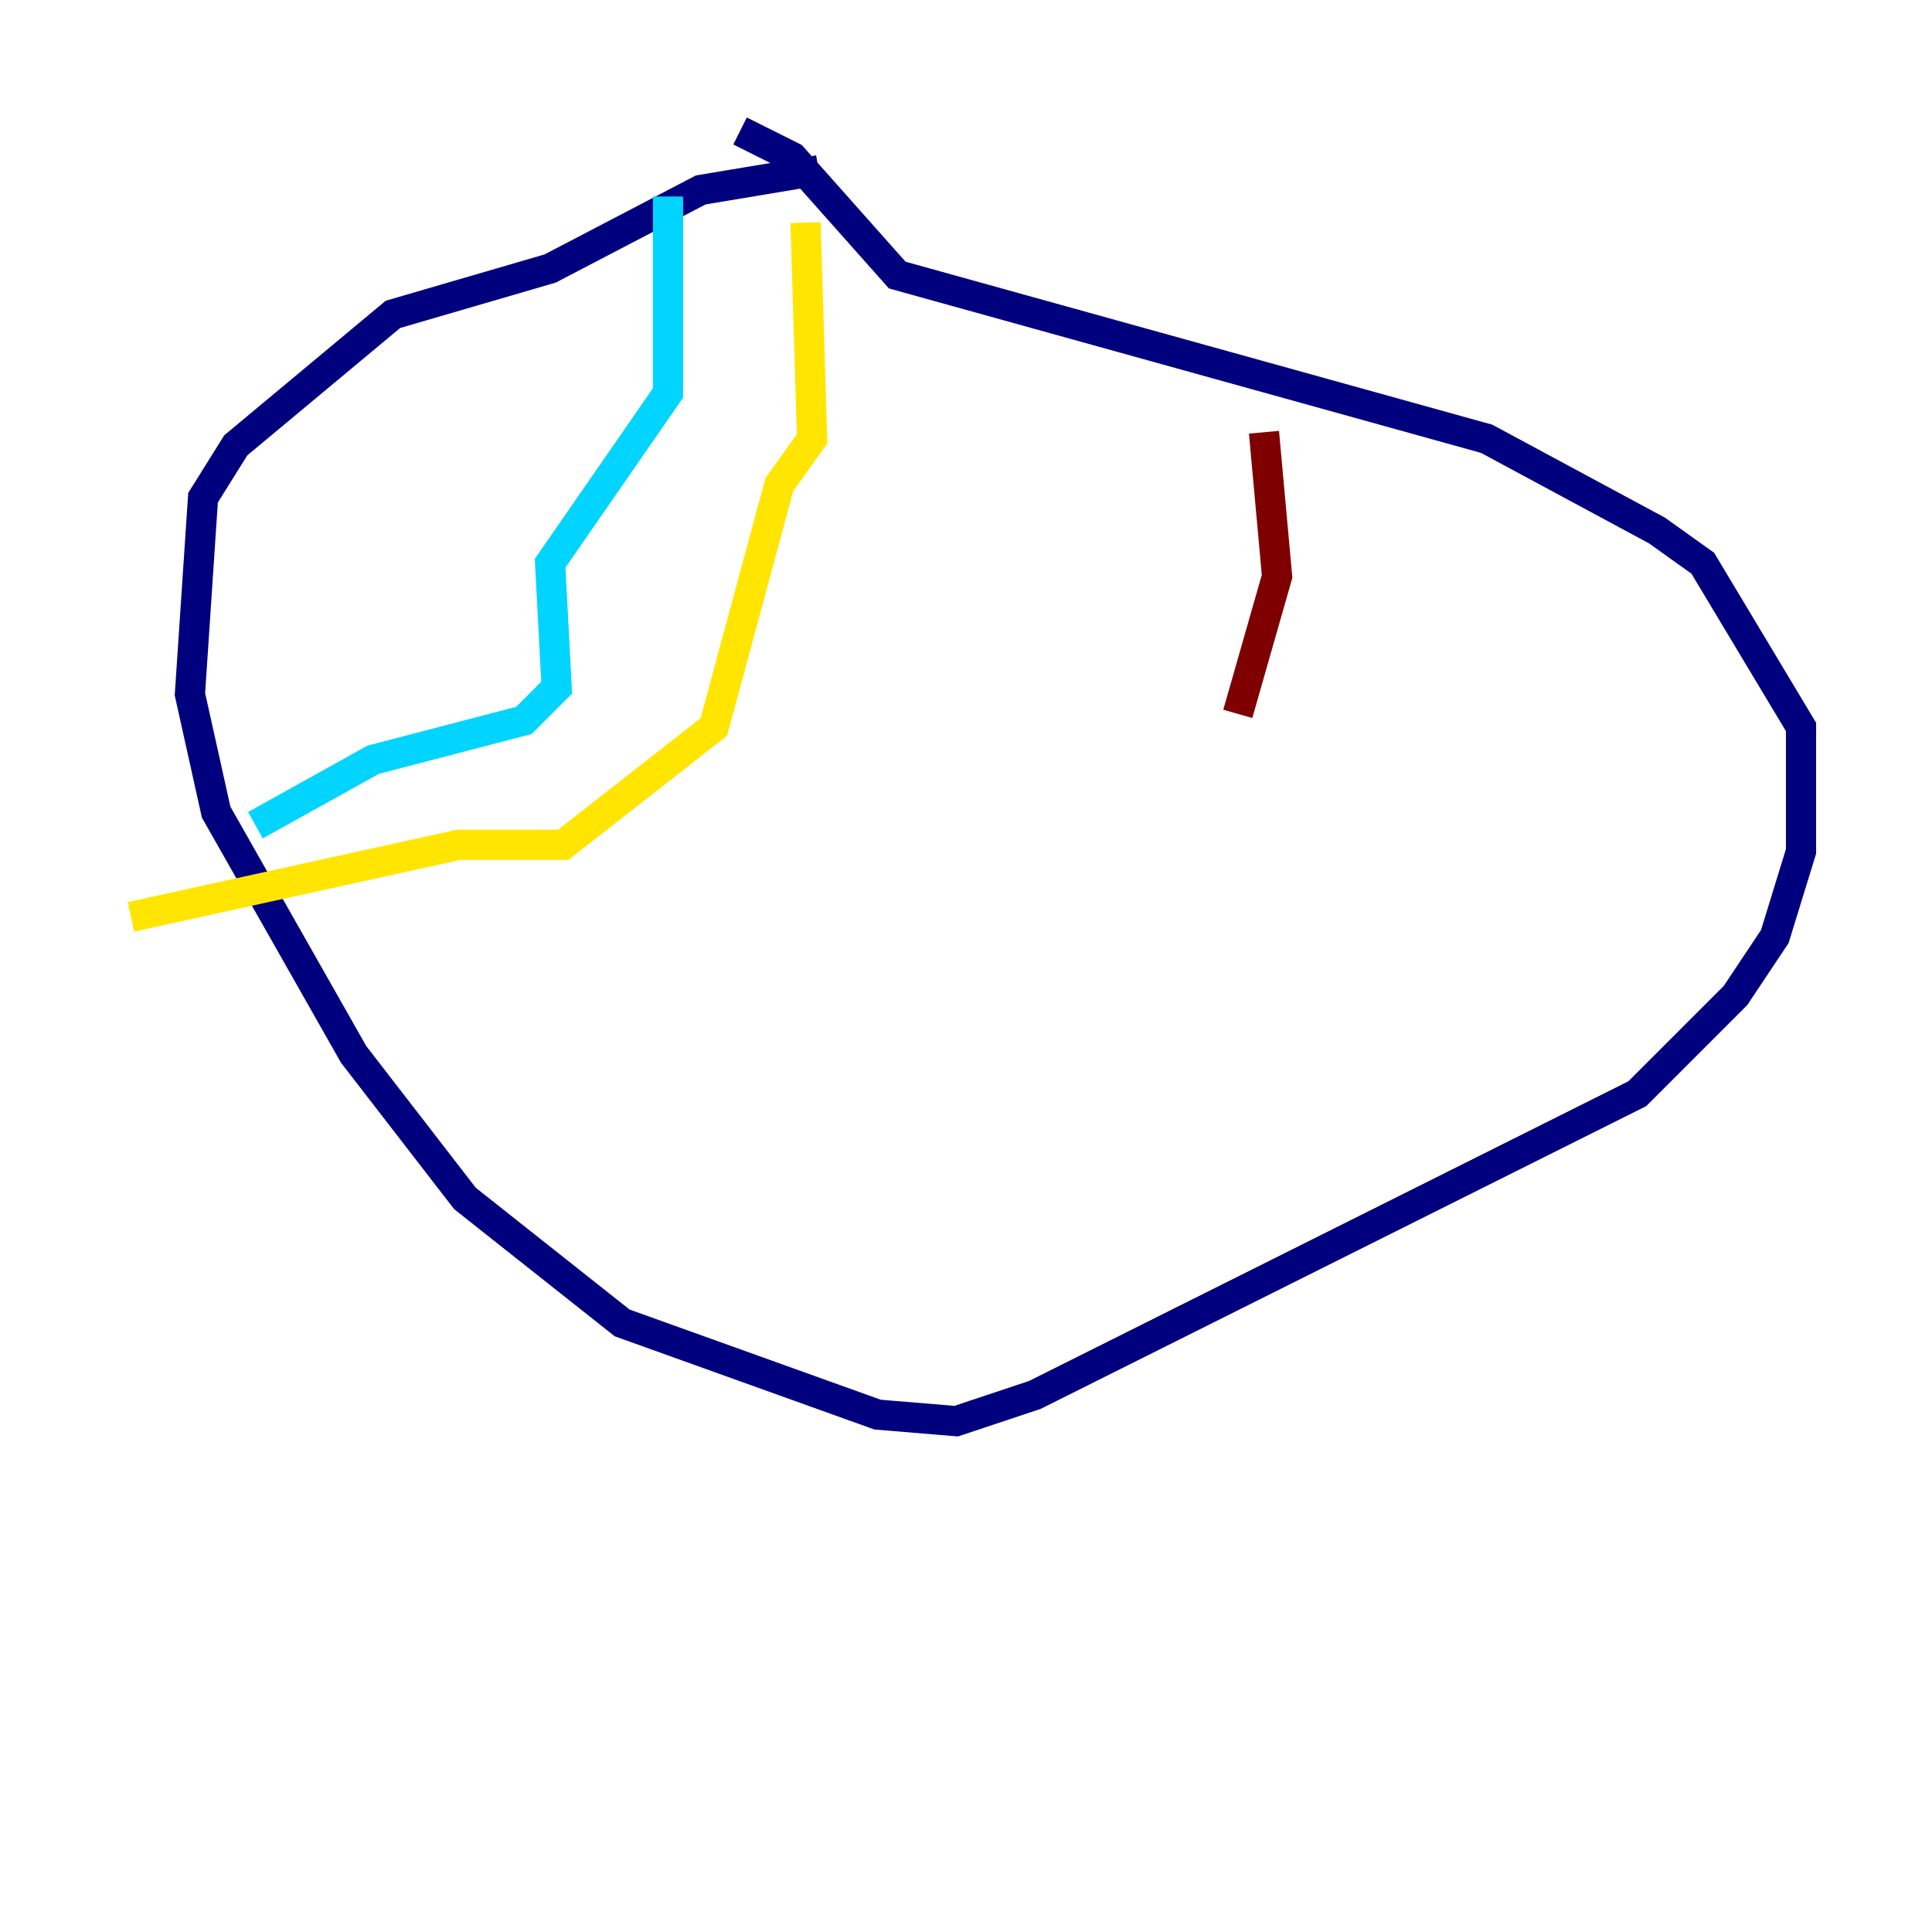 <?xml version="1.0" encoding="utf-8" ?>
<svg baseProfile="tiny" height="128" version="1.2" viewBox="0,0,128,128" width="128" xmlns="http://www.w3.org/2000/svg" xmlns:ev="http://www.w3.org/2001/xml-events" xmlns:xlink="http://www.w3.org/1999/xlink"><defs /><polyline fill="none" points="54.237,11.281 46.427,12.583 36.447,17.79 26.034,20.827 15.62,29.505 13.451,32.976 12.583,45.993 14.319,53.803 23.43,69.858 30.807,79.403 41.22,87.647 58.142,93.722 63.349,94.156 68.556,92.42 108.475,72.461 114.983,65.953 117.586,62.047 119.322,56.407 119.322,48.163 112.814,37.315 109.776,35.146 98.495,29.071 59.444,18.224 52.502,10.414 49.031,8.678" stroke="#00007f" stroke-width="2" /><polyline fill="none" points="44.258,13.017 44.258,26.034 36.447,37.315 36.881,45.559 34.712,47.729 24.732,50.332 16.922,54.671" stroke="#00d4ff" stroke-width="2" /><polyline fill="none" points="53.37,14.752 53.803,29.071 51.634,32.108 47.295,48.163 37.315,55.973 30.373,55.973 8.678,60.746" stroke="#ffe500" stroke-width="2" /><polyline fill="none" points="83.742,28.637 84.61,38.183 82.007,47.295" stroke="#7f0000" stroke-width="2" /></svg>